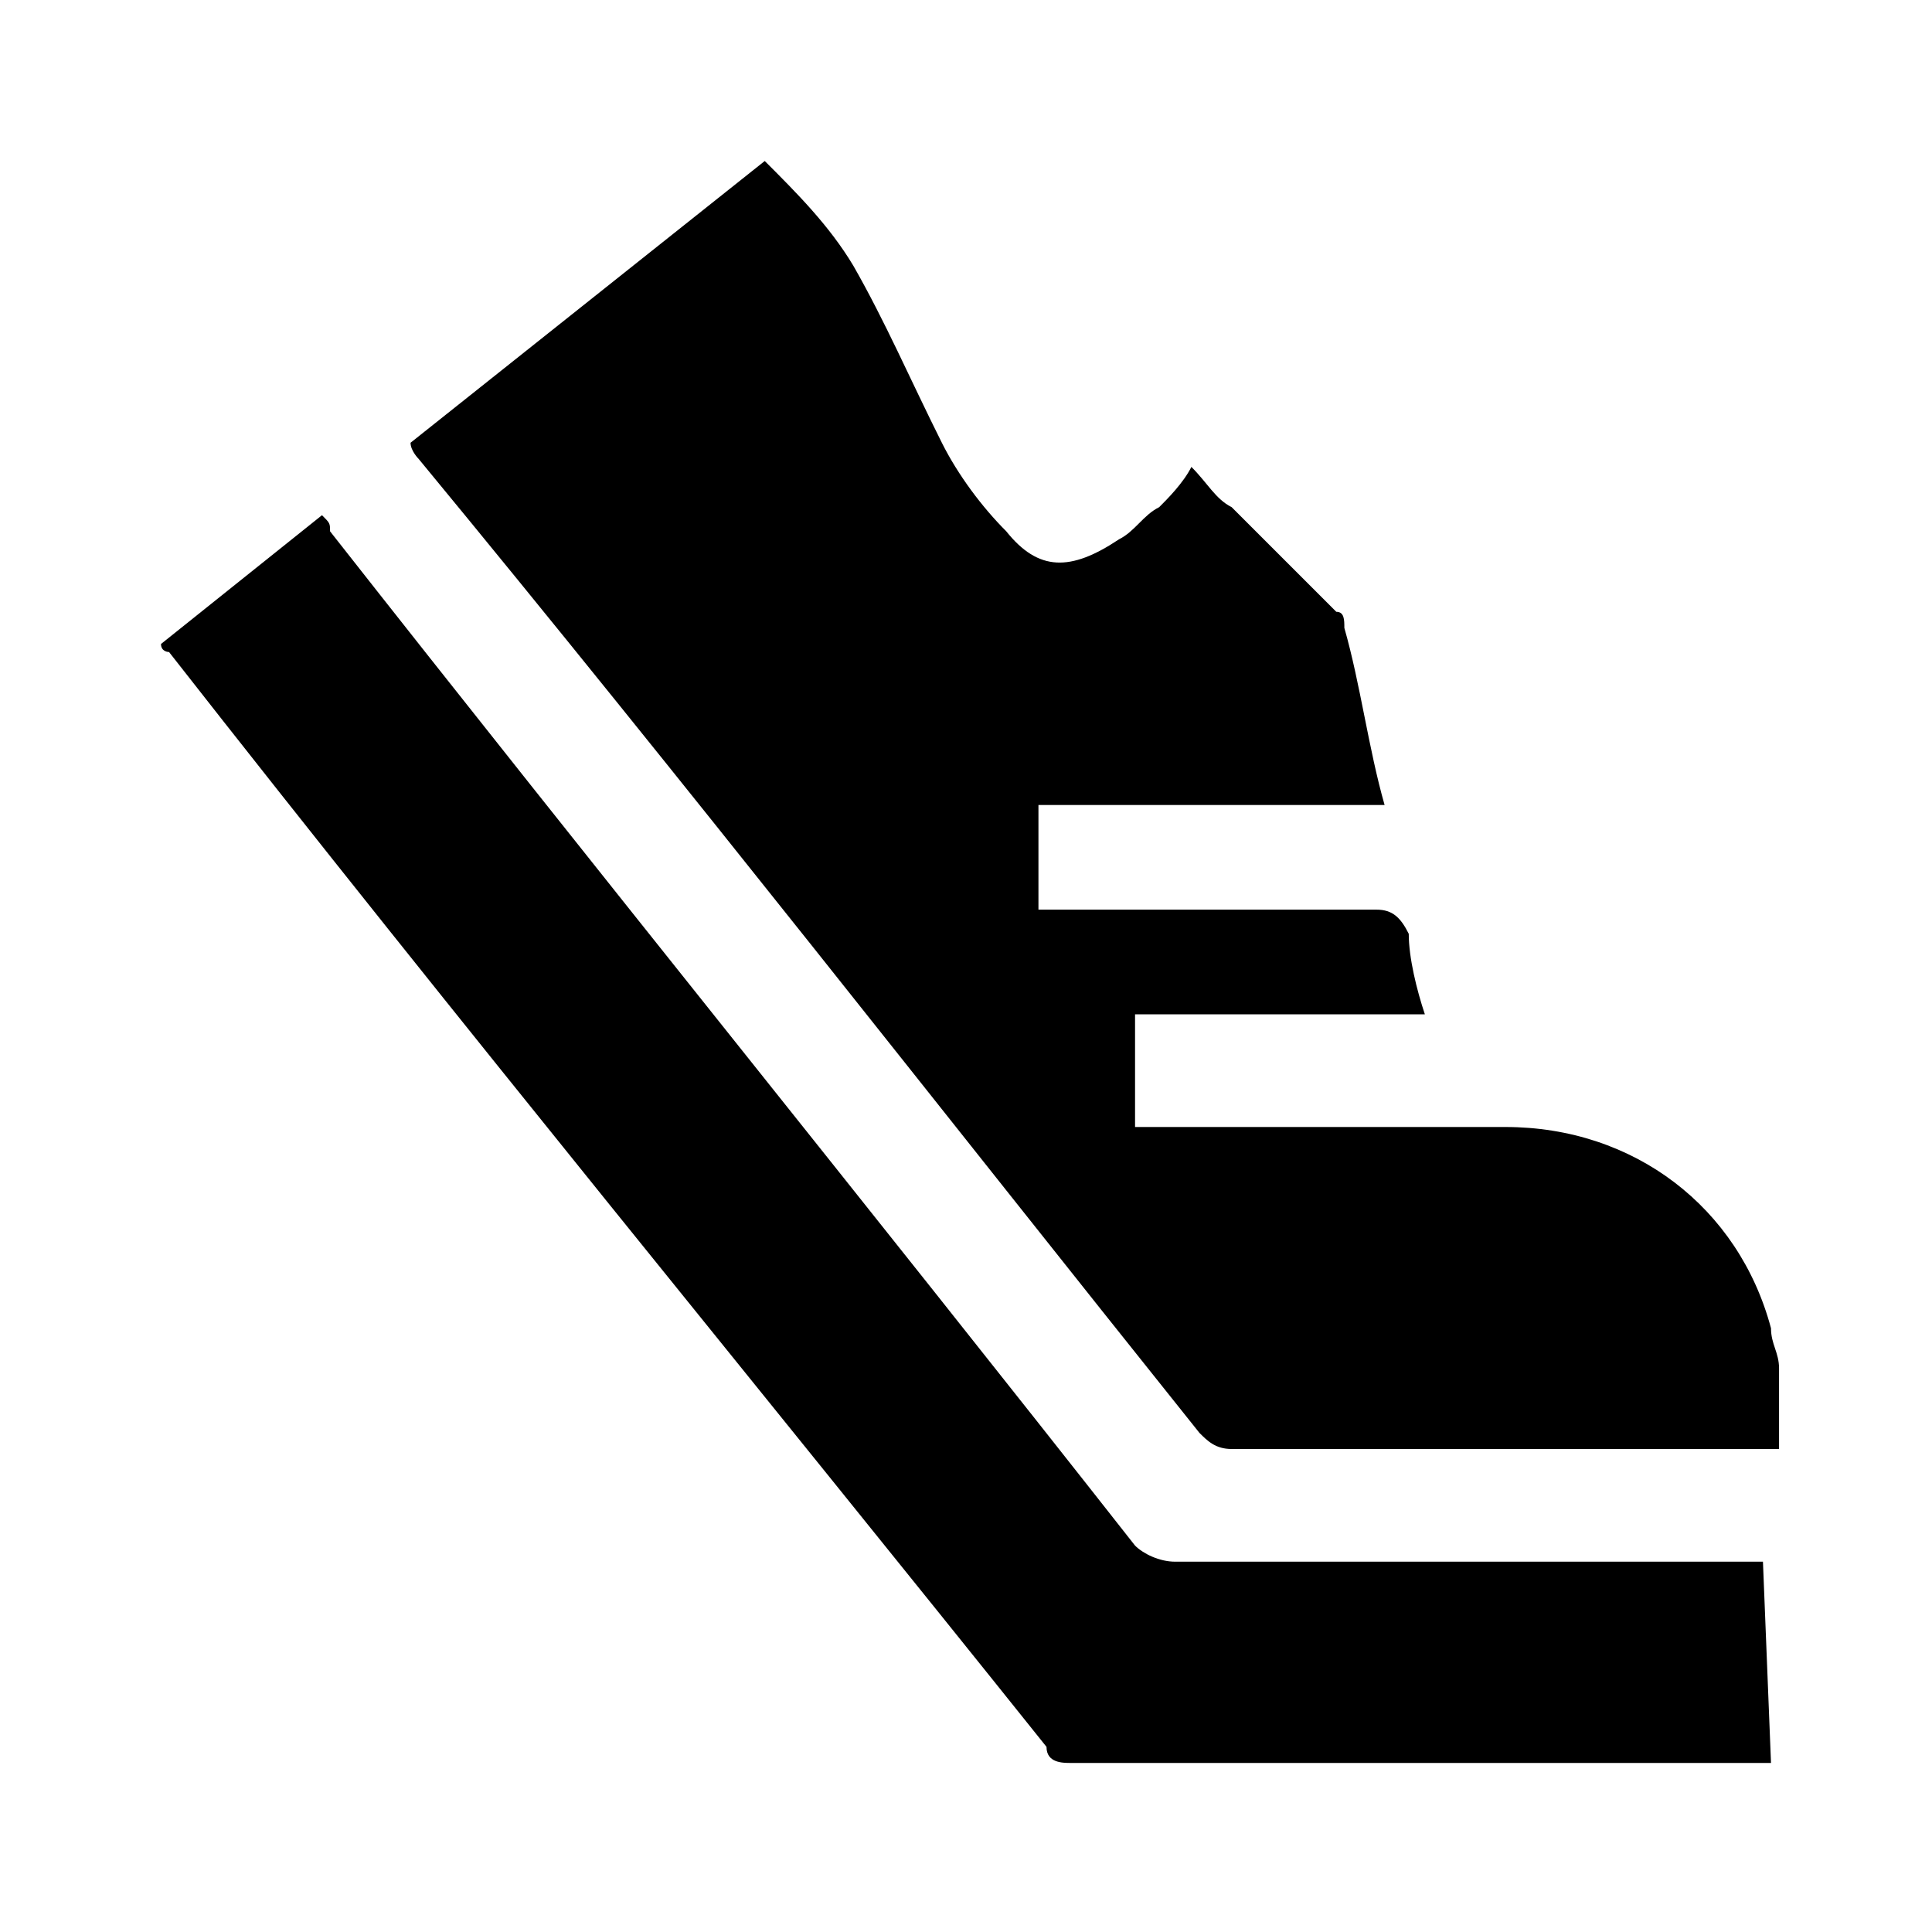 <?xml version="1.0" encoding="utf-8"?>
<!-- Generator: Adobe Illustrator 25.2.1, SVG Export Plug-In . SVG Version: 6.00 Build 0)  -->
<svg version="1.1" xmlns="http://www.w3.org/2000/svg" xmlns:xlink="http://www.w3.org/1999/xlink" x="0px" y="0px"
	 viewBox="0 0 24 24" style="enable-background:new 0 0 24 24;" xml:space="preserve">
<g>
	<path d="M22,18c-0.1,0-0.2,0-0.3,0c-2.1,0-4.3,0-6.4,0c-0.2,0-0.3-0.1-0.4-0.2c-3.2-4-6.4-8.1-9.7-12.1c0,0-0.1-0.1-0.1-0.2L9.5,2
		c0.4,0.4,0.8,0.8,1.1,1.3C11,4,11.3,4.7,11.7,5.5c0.2,0.4,0.5,0.8,0.8,1.1c0.4,0.5,0.8,0.5,1.4,0.1c0.2-0.1,0.3-0.3,0.5-0.4
		c0.1-0.1,0.3-0.3,0.4-0.5c0.2,0.2,0.3,0.4,0.5,0.5c0.4,0.4,0.9,0.9,1.3,1.3c0.1,0,0.1,0.1,0.1,0.2c0.2,0.7,0.3,1.5,0.5,2.2h-4.3
		v1.3H13c1.4,0,2.7,0,4.1,0c0.2,0,0.3,0.1,0.4,0.3c0,0.3,0.1,0.7,0.2,1h-3.6V14h0.3c1.4,0,2.8,0,4.3,0c1.6,0,2.9,1,3.3,2.5
		c0,0.2,0.1,0.3,0.1,0.5V18z"/>
	<path d="M22,21.9c-0.1,0-0.2,0-0.3,0c-2.8,0-5.6,0-8.4,0c-0.1,0-0.3,0-0.3-0.2C9.4,17.2,5.7,12.7,2.1,8.1C2.1,8.1,2,8.1,2,8l2-1.6
		c0.1,0.1,0.1,0.1,0.1,0.2c3.3,4.2,6.7,8.4,10,12.6c0.1,0.1,0.3,0.2,0.5,0.2c2.3,0,4.7,0,7,0c0.1,0,0.2,0,0.3,0L22,21.9z"/>
</g>
</svg>
